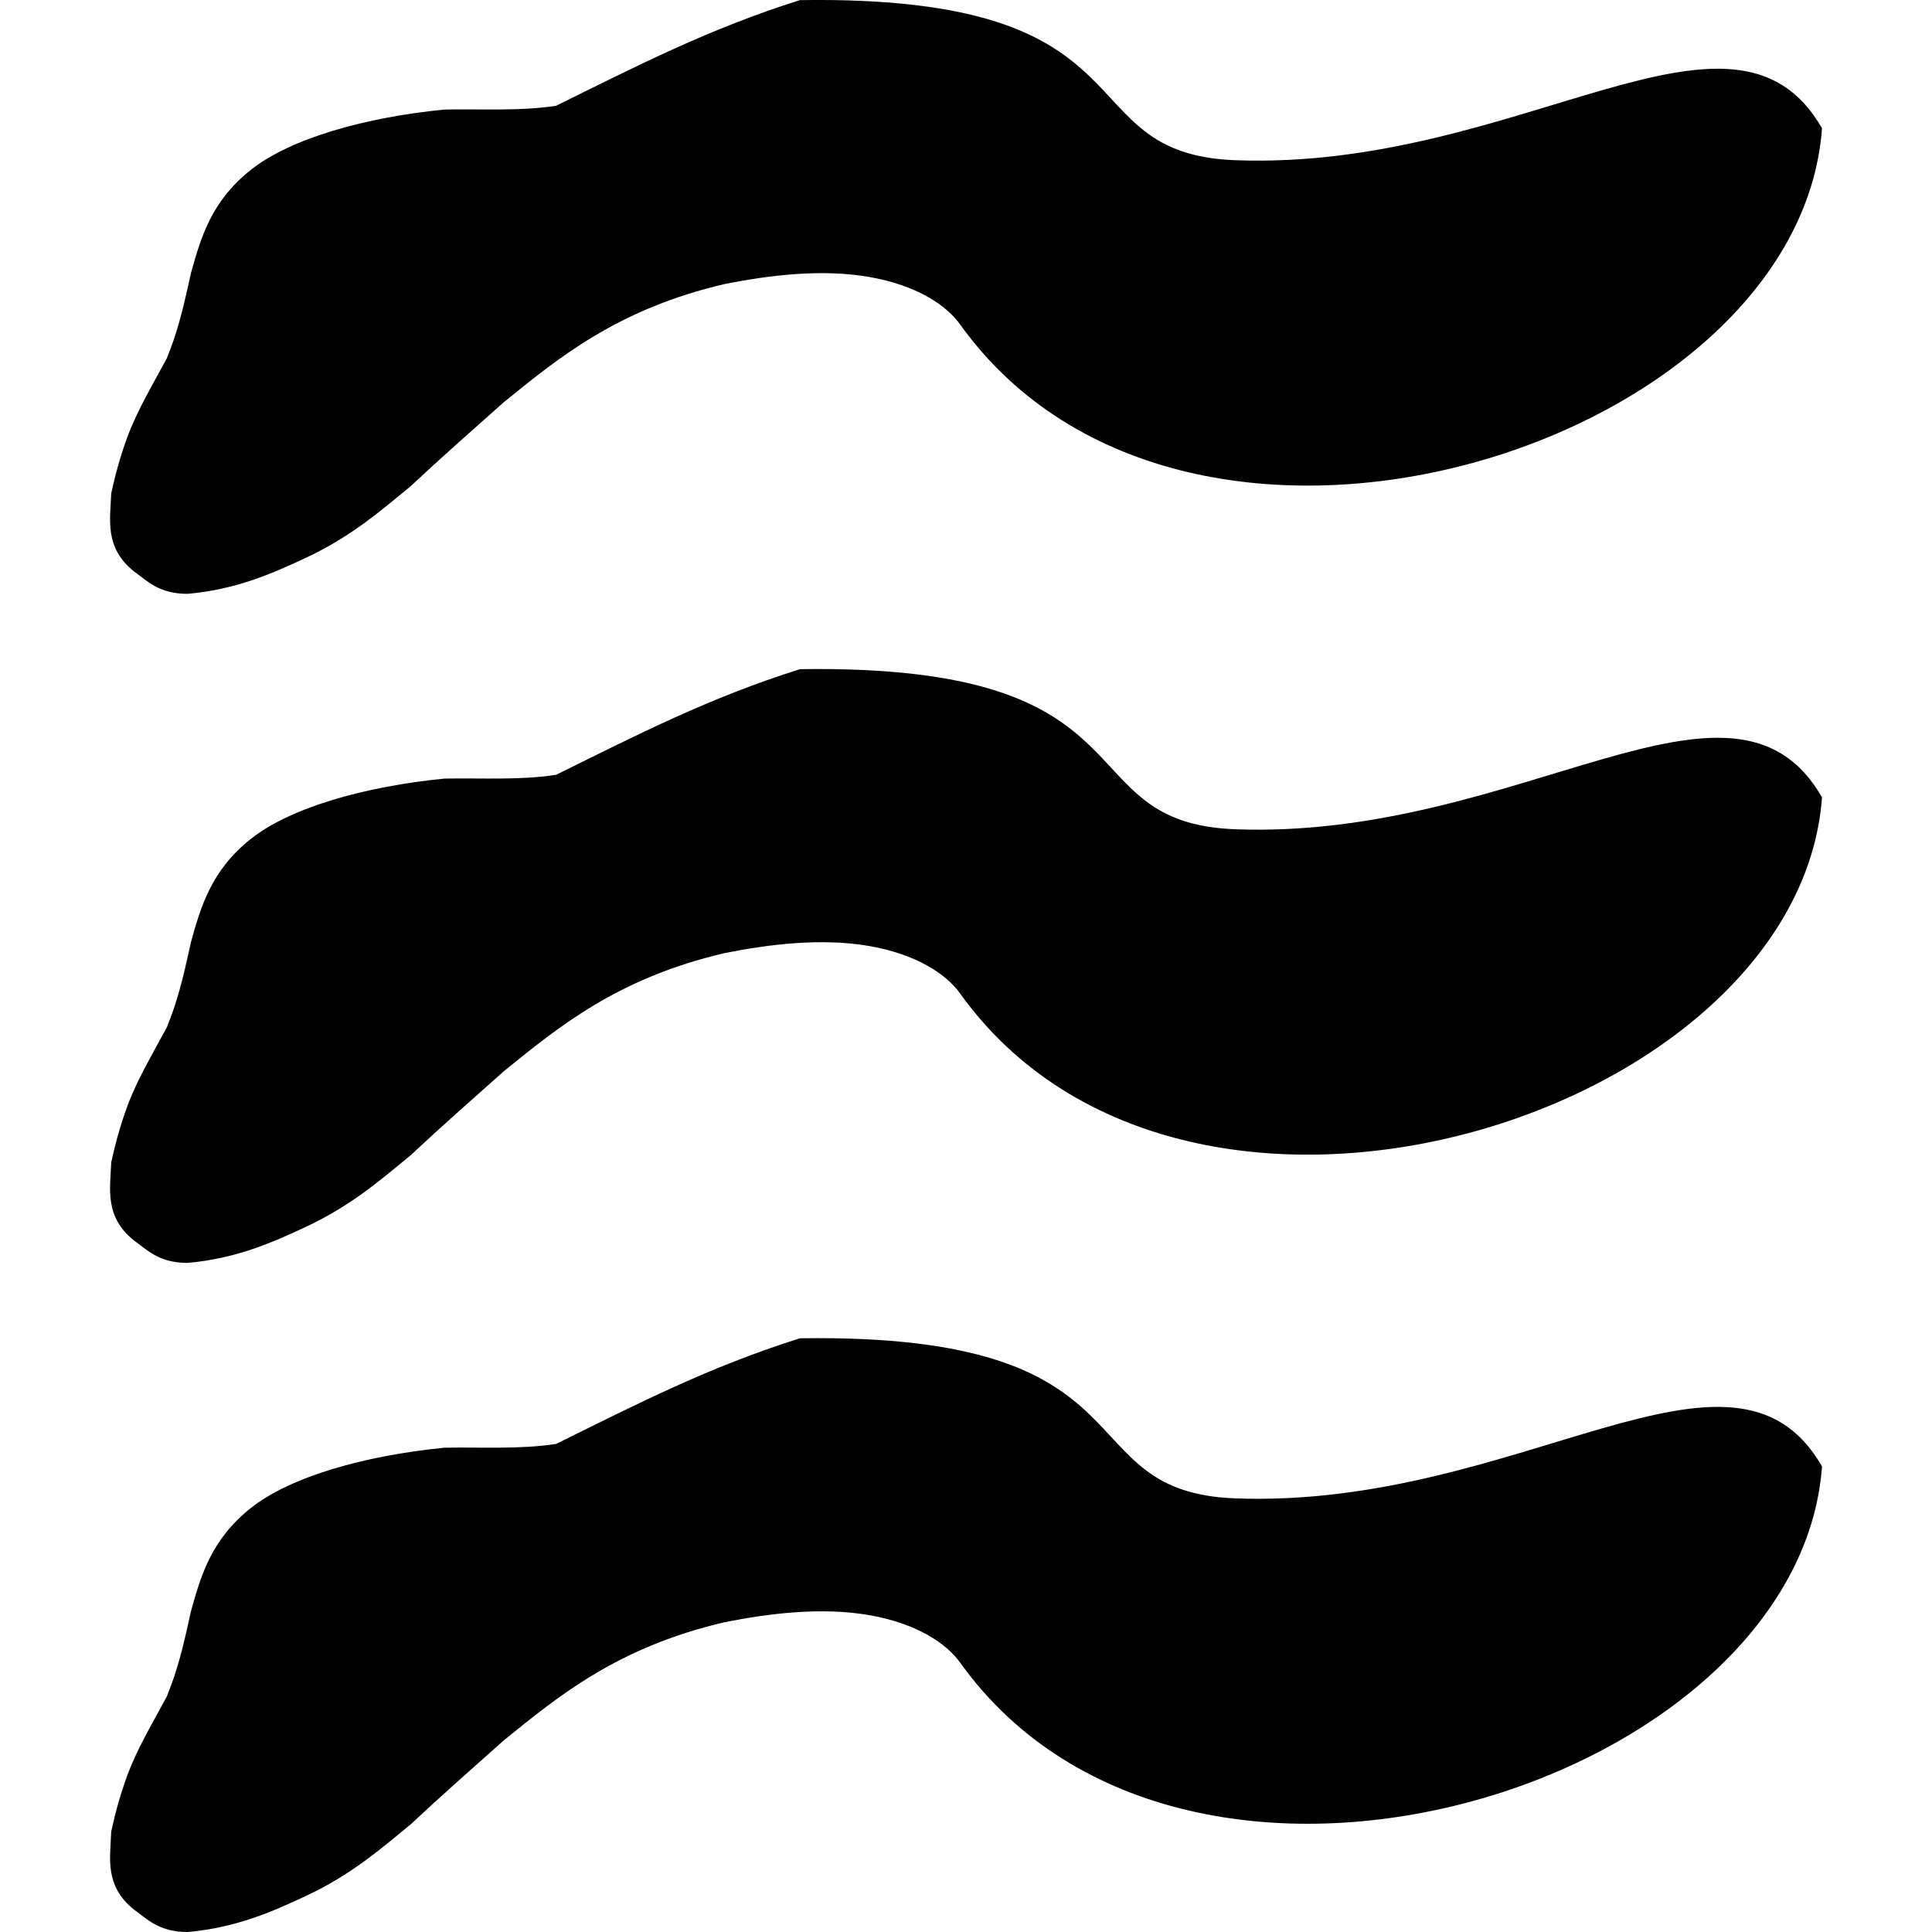 <?xml version="1.0" encoding="UTF-8" standalone="no"?>
<svg
   xmlns:dc="http://purl.org/dc/elements/1.1/"
   xmlns:cc="http://creativecommons.org/ns#"
   xmlns:rdf="http://www.w3.org/1999/02/22-rdf-syntax-ns#"
   xmlns:svg="http://www.w3.org/2000/svg"
   xmlns="http://www.w3.org/2000/svg"
   xmlns:sodipodi="http://sodipodi.sourceforge.net/DTD/sodipodi-0.dtd"
   xmlns:inkscape="http://www.inkscape.org/namespaces/inkscape"
   width="30mm"
   height="30mm"
   viewBox="0 0 30 30"
   version="1.1"
   id="svg8"
   inkscape:version="1.0.1 (3bc2e813f5, 2020-09-07)"
   sodipodi:docname="menu.svg">
  <defs
     id="defs2" />
  <sodipodi:namedview
     id="base"
     pagecolor="#ffffff"
     bordercolor="#666666"
     borderopacity="1.0"
     inkscape:pageopacity="0.0"
     inkscape:pageshadow="2"
     inkscape:zoom="1.0945376"
     inkscape:cx="-47.641246"
     inkscape:cy="97.081659"
     inkscape:document-units="mm"
     inkscape:current-layer="layer1"
     inkscape:document-rotation="0"
     showgrid="false"
     inkscape:snap-global="false"
     inkscape:window-width="1366"
     inkscape:window-height="745"
     inkscape:window-x="-8"
     inkscape:window-y="-8"
     inkscape:window-maximized="1"
     showguides="true" />
  <g
     inkscape:label="Capa 1"
     inkscape:groupmode="layer"
     id="layer1"
     transform="translate(-107.272,-221.618)">
    <path
       d="m 135.564,223.61 c -0.36,4.942 -9.852,7.952 -13.377,3.055 -0.22,-0.314 -0.69,-0.619 -1.416,-0.746 -0.739,-0.129 -1.554,-0.028 -2.244,0.109 -1.662,0.387 -2.576,1.142 -3.429,1.833 -0.487,0.433 -0.979,0.866 -1.445,1.303 -0.475,0.391 -0.937,0.793 -1.641,1.12 -0.502,0.235 -1.071,0.489 -1.826,0.555 -0.448,0.002 -0.635,-0.207 -0.831,-0.346 -0.467,-0.374 -0.37,-0.806 -0.356,-1.213 0.062,-0.289 0.142,-0.578 0.247,-0.865 0.152,-0.417 0.399,-0.827 0.619,-1.238 0.016,-0.045 0.032,-0.091 0.052,-0.135 0.149,-0.394 0.233,-0.79 0.321,-1.186 0.152,-0.546 0.312,-1.109 0.927,-1.599 0.616,-0.489 1.768,-0.815 3.007,-0.938 0.578,-0.011 1.179,0.028 1.736,-0.059 1.273,-0.628 2.376,-1.196 3.785,-1.64 5.634,-0.086 4.076,2.386 6.763,2.486 4.427,0.164 7.73,-2.901 9.108,-0.496 z"
       id="path899"
       style="fill:#000000;stroke-width:1.039"
       sodipodi:nodetypes="ccccccccccccccccccsc" />
    <path
       d="m 135.564,233.999 c -0.36,4.942 -9.852,7.952 -13.377,3.055 -0.22,-0.314 -0.69,-0.619 -1.416,-0.746 -0.739,-0.129 -1.554,-0.028 -2.244,0.109 -1.662,0.387 -2.576,1.142 -3.429,1.833 -0.487,0.433 -0.979,0.866 -1.445,1.303 -0.475,0.391 -0.937,0.793 -1.641,1.12 -0.502,0.235 -1.071,0.489 -1.826,0.555 -0.448,0.002 -0.635,-0.207 -0.831,-0.346 -0.467,-0.374 -0.37,-0.806 -0.356,-1.213 0.062,-0.289 0.142,-0.578 0.247,-0.865 0.152,-0.417 0.399,-0.827 0.619,-1.238 0.016,-0.045 0.032,-0.091 0.052,-0.135 0.149,-0.394 0.233,-0.79 0.321,-1.186 0.152,-0.546 0.312,-1.109 0.927,-1.599 0.616,-0.489 1.768,-0.815 3.007,-0.938 0.578,-0.011 1.179,0.028 1.736,-0.059 1.273,-0.628 2.376,-1.196 3.785,-1.64 5.634,-0.086 4.076,2.386 6.763,2.486 4.427,0.164 7.73,-2.901 9.108,-0.496 z"
       id="path899-2"
       style="fill:#000000;stroke-width:1.039"
       sodipodi:nodetypes="ccccccccccccccccccsc" />
    <path
       d="m 135.564,244.389 c -0.36,4.942 -9.852,7.952 -13.377,3.055 -0.22,-0.314 -0.69,-0.619 -1.416,-0.746 -0.739,-0.129 -1.554,-0.028 -2.244,0.109 -1.662,0.387 -2.576,1.142 -3.429,1.833 -0.487,0.433 -0.979,0.866 -1.445,1.303 -0.475,0.391 -0.937,0.793 -1.641,1.12 -0.502,0.235 -1.071,0.489 -1.826,0.555 -0.448,0.002 -0.635,-0.207 -0.831,-0.346 -0.467,-0.374 -0.37,-0.806 -0.356,-1.213 0.062,-0.289 0.142,-0.578 0.247,-0.865 0.152,-0.417 0.399,-0.827 0.619,-1.238 0.016,-0.045 0.032,-0.091 0.052,-0.135 0.149,-0.394 0.233,-0.79 0.321,-1.186 0.152,-0.546 0.312,-1.109 0.927,-1.599 0.616,-0.489 1.768,-0.815 3.007,-0.938 0.578,-0.011 1.179,0.028 1.736,-0.059 1.273,-0.628 2.376,-1.196 3.785,-1.64 5.634,-0.086 4.076,2.386 6.763,2.486 4.427,0.164 7.73,-2.901 9.108,-0.496 z"
       id="path899-6"
       style="fill:#000000;stroke-width:1.039"
       sodipodi:nodetypes="ccccccccccccccccccsc" />
  </g>
</svg>
